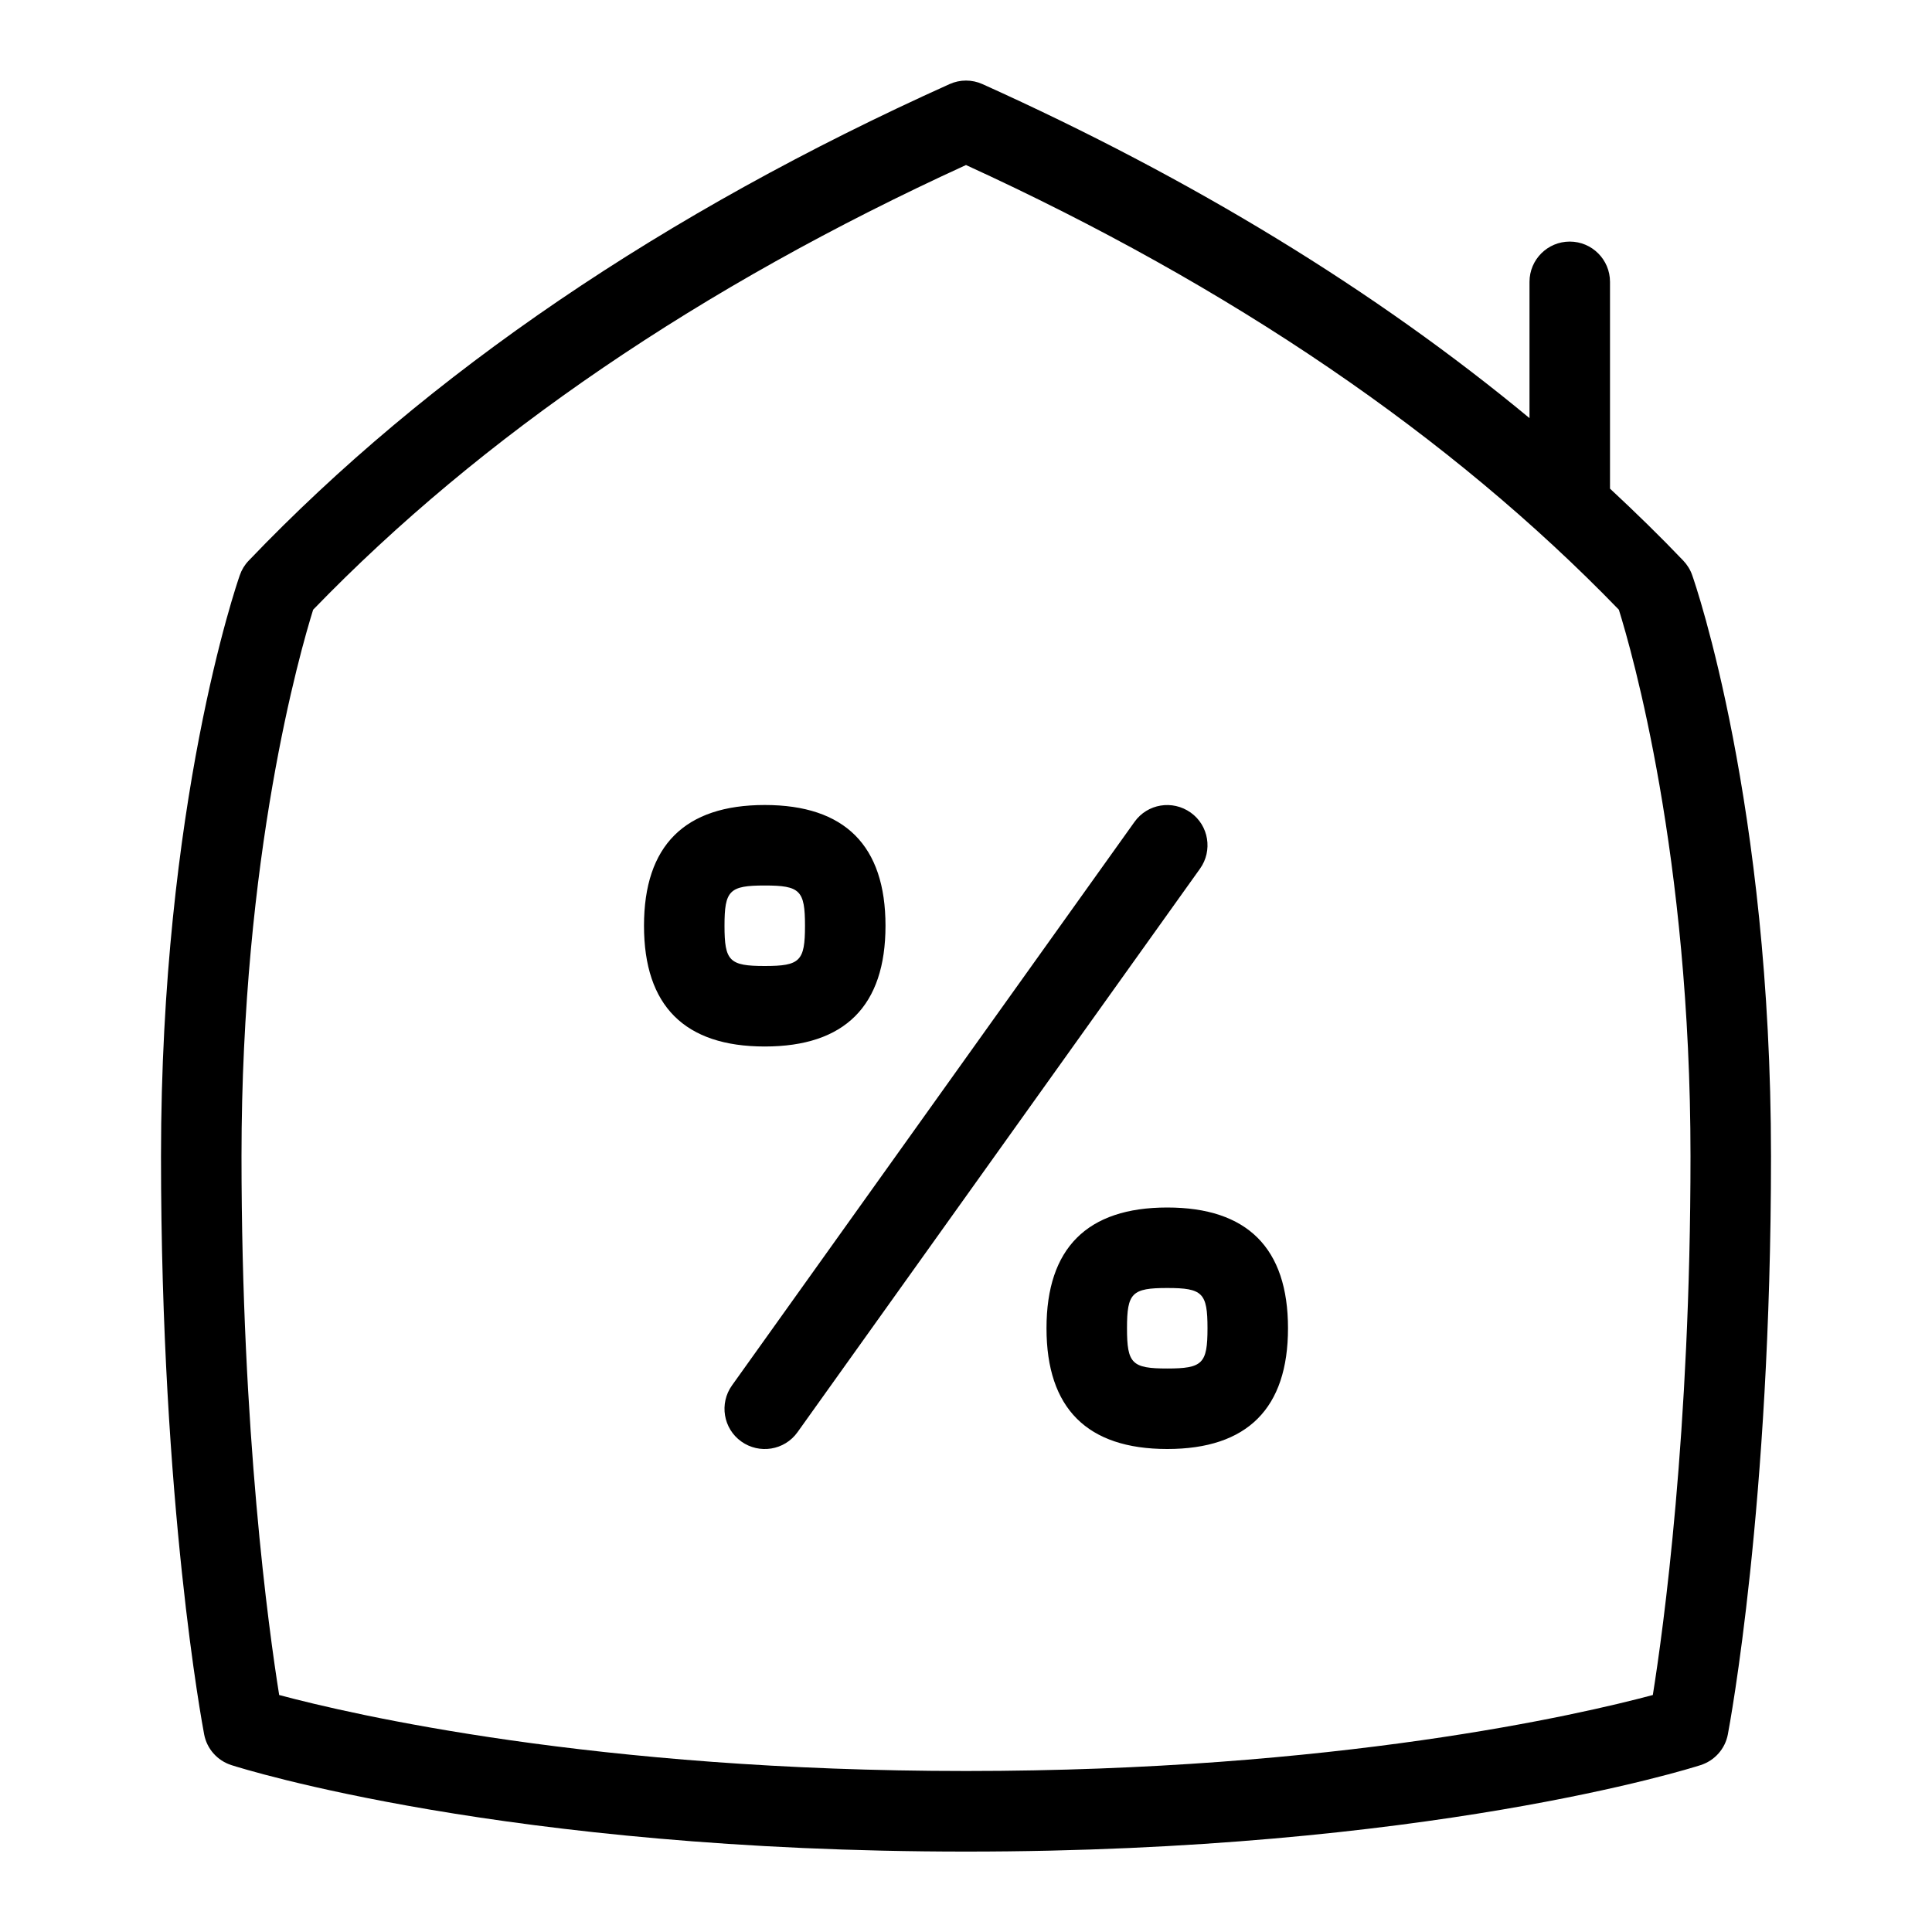 <svg id="Layer_1" viewBox="0 0 24 24" xmlns="http://www.w3.org/2000/svg"><path d="m11 11.5c0-.995-.505-1.5-1.5-1.5s-1.5.505-1.5 1.5.505 1.5 1.5 1.5 1.5-.505 1.5-1.5zm-2 0c0-.439.061-.5.5-.5s.5.061.5.5-.061.5-.5.5-.5-.061-.5-.5zm12.021-4.355c-.023-.067-.061-.128-.11-.18-.291-.305-.596-.602-.911-.895v-2.569c0-.276-.224-.5-.5-.5s-.5.224-.5.5v1.693c-1.908-1.581-4.182-2.972-6.795-4.149-.131-.059-.279-.059-.41 0-3.55 1.599-6.479 3.59-8.706 5.92-.05.052-.087.113-.11.18-.04.114-.979 2.843-.979 7.218 0 4.338.515 7.068.536 7.182.034.18.164.326.339.382.137.044 3.412 1.074 9.125 1.074s8.988-1.03 9.125-1.074c.175-.056.305-.202.339-.382.021-.114.536-2.844.536-7.182 0-4.375-.938-7.104-.979-7.218zm-.489 13.911c-.908.243-3.929.944-8.532.944s-7.624-.701-8.532-.944c-.131-.82-.468-3.264-.468-6.693 0-3.74.728-6.269.89-6.789 2.086-2.157 4.812-4.015 8.11-5.524 3.298 1.51 6.024 3.368 8.11 5.524.162.52.89 3.049.89 6.789 0 3.43-.337 5.874-.468 6.693zm-6.032-6.056c-.995 0-1.5.505-1.5 1.5s.505 1.5 1.5 1.5 1.5-.505 1.5-1.5-.505-1.5-1.5-1.5zm0 2c-.439 0-.5-.061-.5-.5s.061-.5.5-.5.5.061.5.5-.061.5-.5.5zm.407-6.209-5 7c-.162.227-.475.275-.698.116-.225-.16-.276-.473-.116-.697l5-7c.161-.226.472-.276.698-.116.225.16.276.473.116.697z"/></svg>